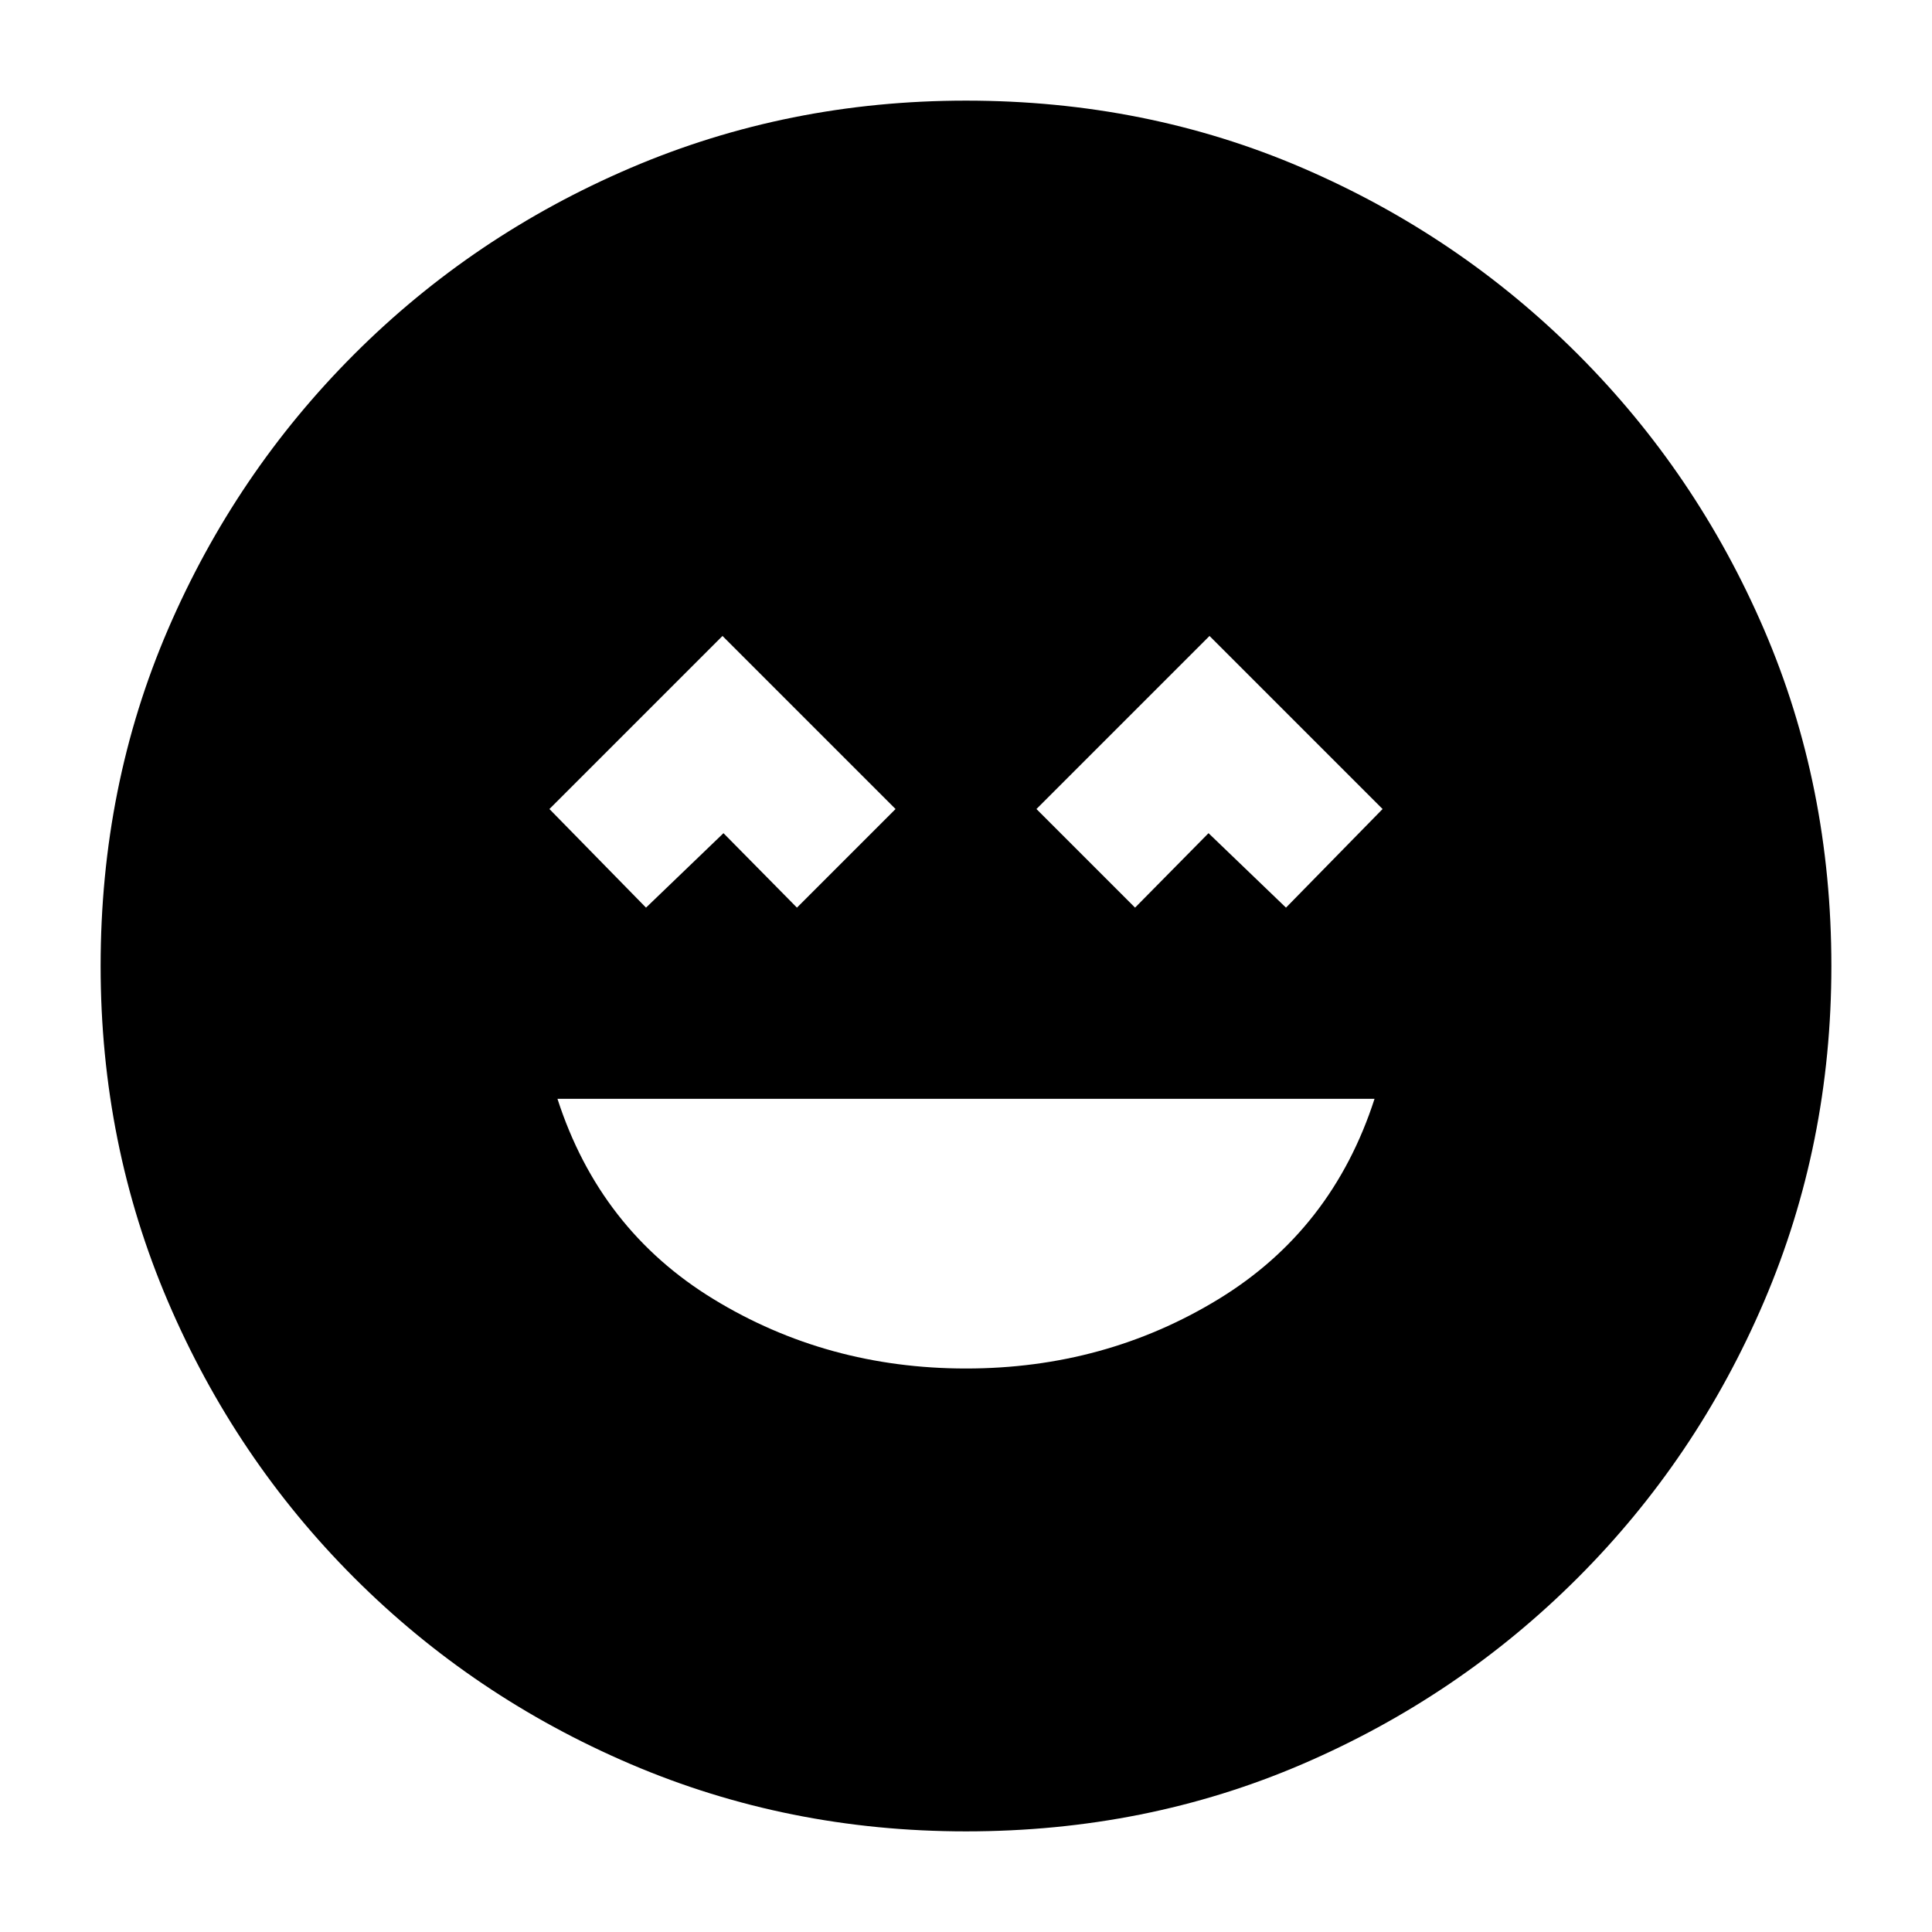 <svg xmlns="http://www.w3.org/2000/svg" height="20" viewBox="0 -960 960 960" width="20"><path d="M480-280q69.04 0 125.52-34.5Q662-349 683-414H277q21 65 77.48 99.5Q410.96-280 480-280ZM321-509l38.49-37L396-509l49-49-86-86-86 86 48 49Zm243 0 36.51-37L639-509l48-49-86-86-86 86 49 49ZM480-50q-88.49 0-166.68-33.44-78.19-33.45-137.31-92.57-59.12-59.12-92.57-137.31Q50-391.51 50-480q0-89.49 33.44-167.18 33.45-77.69 92.57-136.81 59.12-59.12 137.31-92.57Q391.51-910 480-910q89.49 0 167.18 33.44 77.69 33.45 136.81 92.57 59.12 59.12 92.57 136.81Q910-569.49 910-480q0 88.49-33.44 166.68-33.45 78.19-92.57 137.31-59.12 59.12-136.81 92.57Q569.49-50 480-50Z"/></svg>